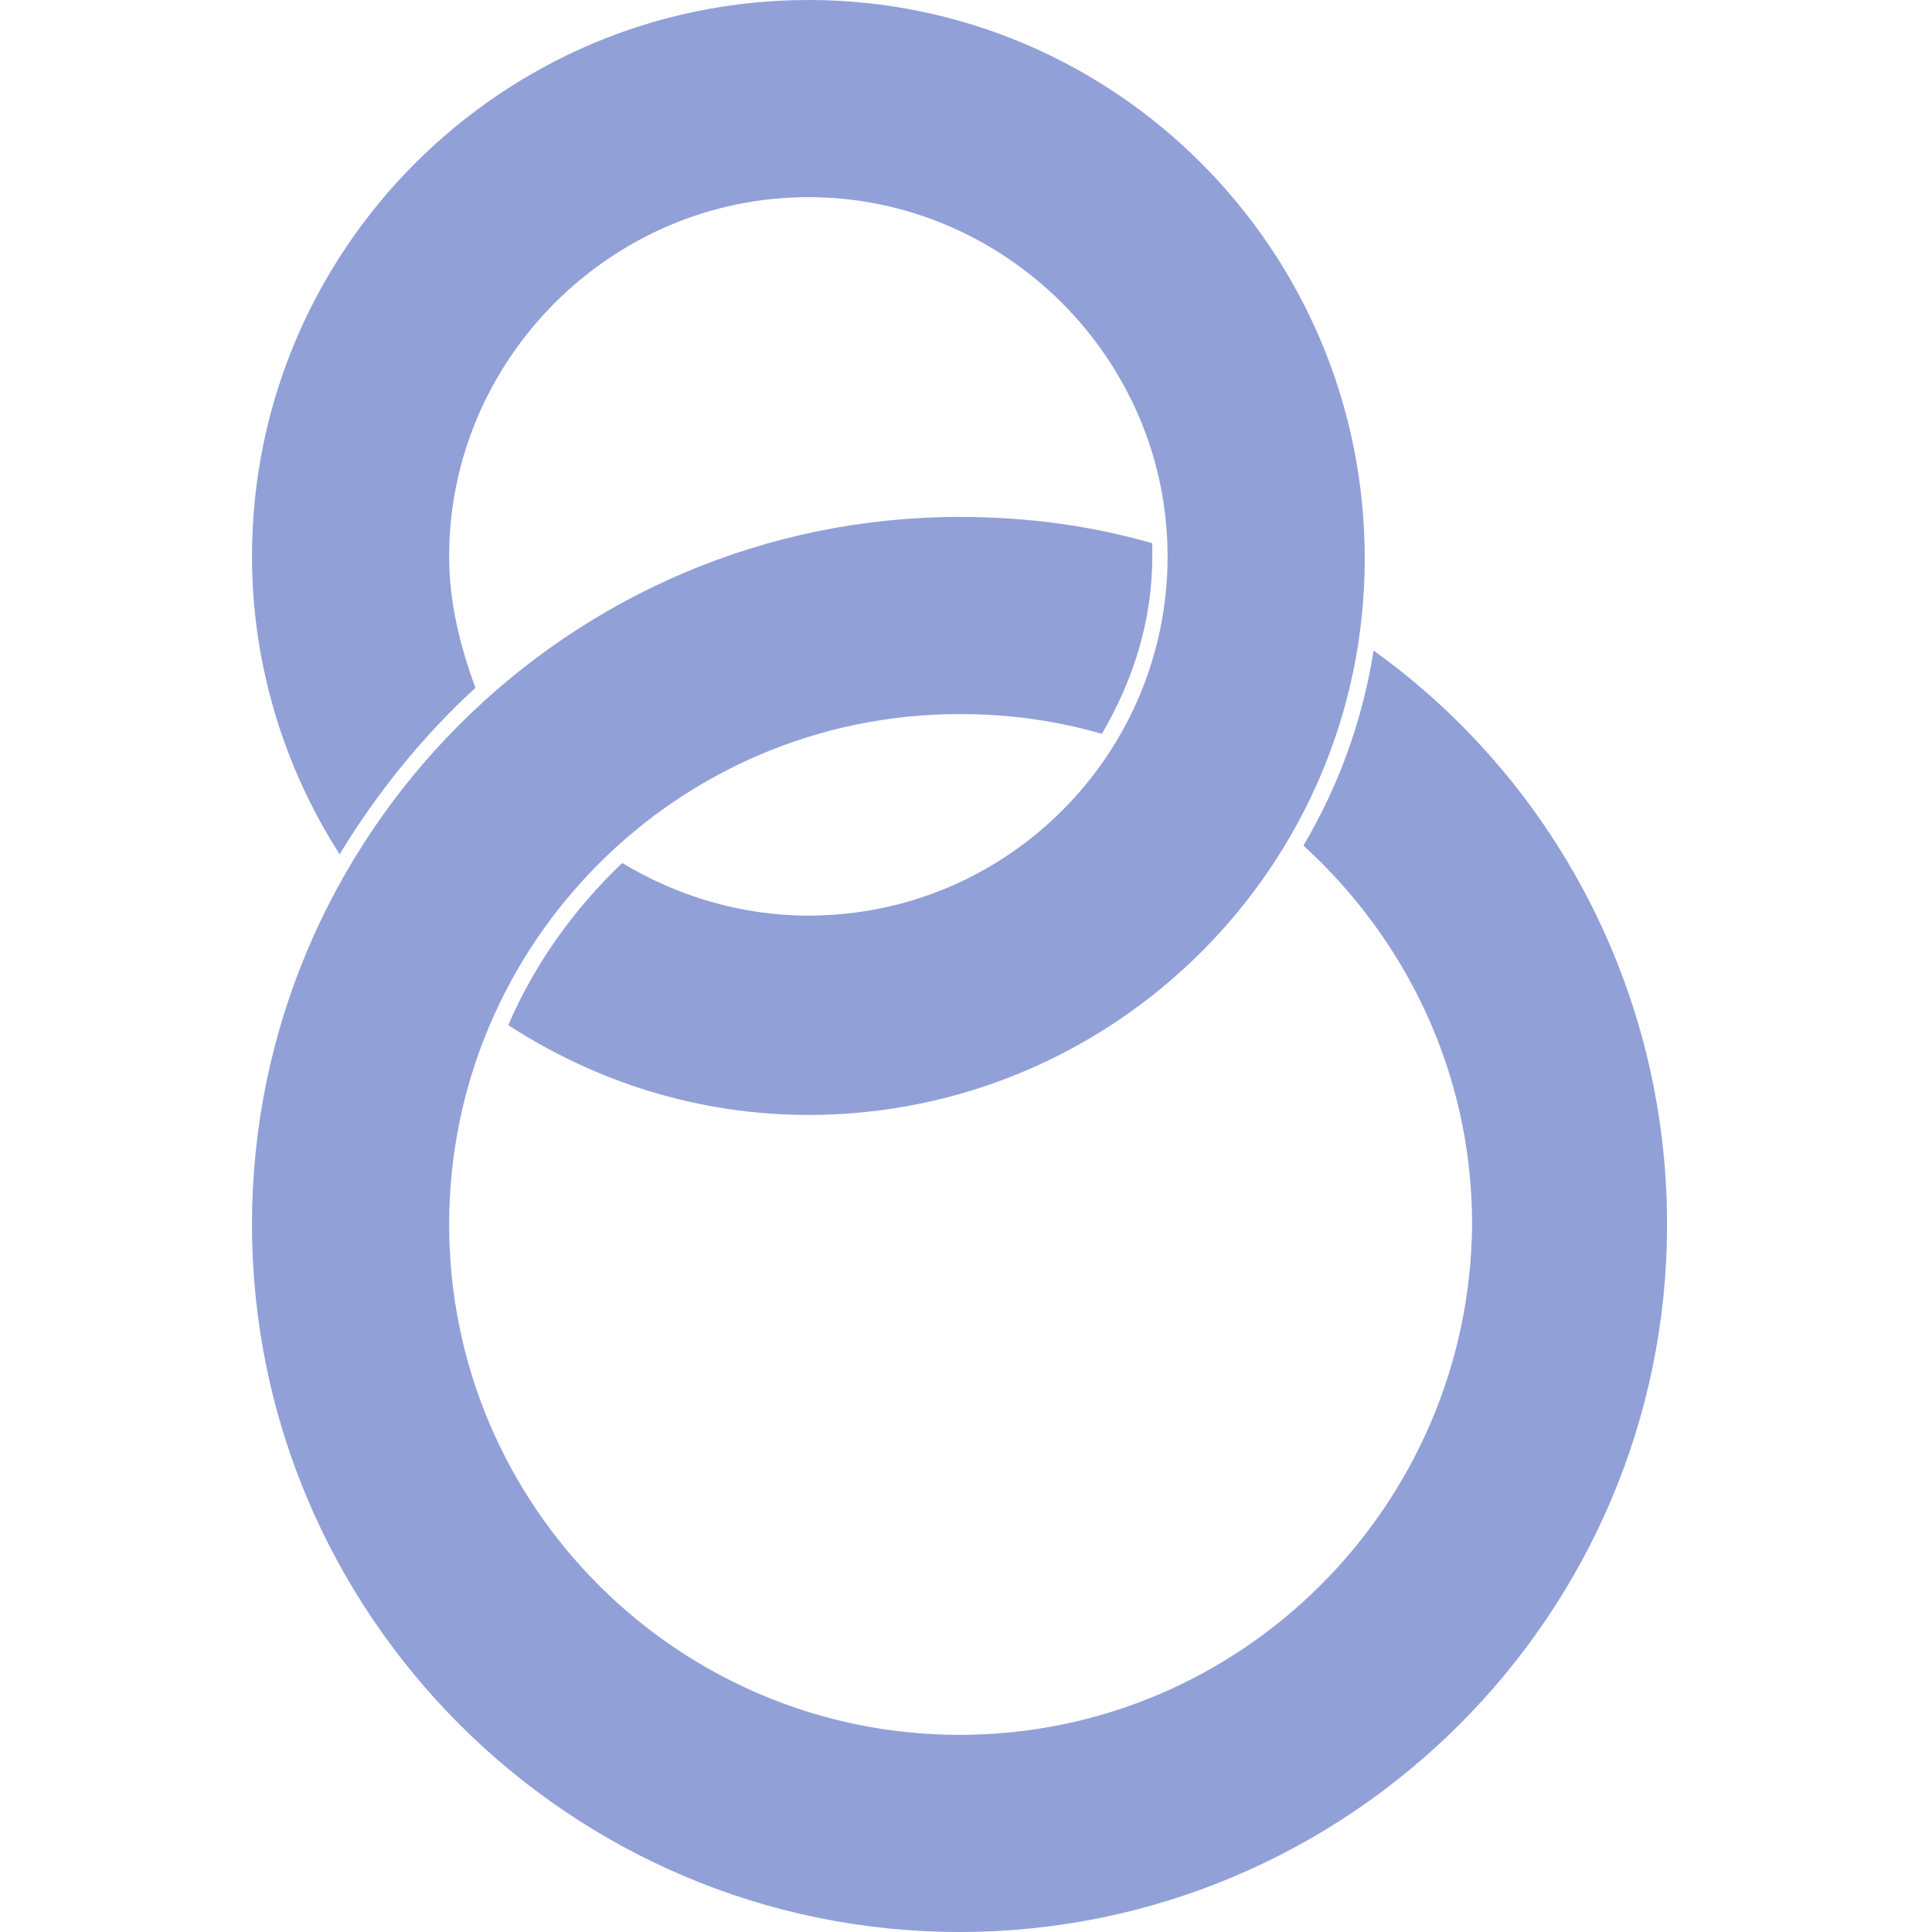 <svg width="23" height="23" viewBox="0 0 23 23" fill="none" xmlns="http://www.w3.org/2000/svg">
<g opacity="0.5" clip-path="url(#clip0)">
<g clip-path="url(#clip1)">
<g clip-path="url(#clip2)">
<path d="M9.624 0C5.973 0 3 2.973 3 6.624C3 7.927 3.391 9.153 4.043 10.17C4.486 9.44 5.034 8.762 5.66 8.188C5.477 7.693 5.347 7.171 5.347 6.624C5.347 4.277 7.277 2.347 9.624 2.347C11.97 2.347 13.9 4.277 13.9 6.624C13.9 8.971 11.997 10.9 9.624 10.9C8.815 10.9 8.059 10.665 7.407 10.274C6.833 10.822 6.364 11.474 6.051 12.204C7.094 12.882 8.32 13.273 9.624 13.273C13.274 13.273 16.247 10.3 16.247 6.65C16.247 2.973 13.274 0 9.624 0Z" fill="#2541B2"/>
<path d="M16.352 7.745C16.221 8.579 15.934 9.362 15.517 10.066C16.743 11.187 17.525 12.778 17.525 14.577C17.499 17.915 14.787 20.653 11.423 20.653C8.085 20.653 5.347 17.941 5.347 14.577C5.347 11.239 8.059 8.501 11.423 8.501C12.023 8.501 12.57 8.579 13.118 8.736C13.483 8.11 13.718 7.406 13.718 6.624C13.718 6.571 13.718 6.519 13.718 6.467C12.988 6.258 12.231 6.154 11.423 6.154C6.781 6.154 3 9.935 3 14.577C3 19.219 6.781 23 11.423 23C16.065 23 19.846 19.219 19.846 14.577C19.846 11.761 18.464 9.257 16.352 7.745Z" fill="#2541B2"/>
</g>
</g>
</g>
<defs>
<clipPath id="clip0">
<rect width="23" height="23" fill="white"/>
</clipPath>
<clipPath id="clip1">
<rect width="23" height="23" fill="white"/>
</clipPath>
<clipPath id="clip2">
<rect width="23" height="23" fill="white"/>
</clipPath>
</defs>
</svg>
